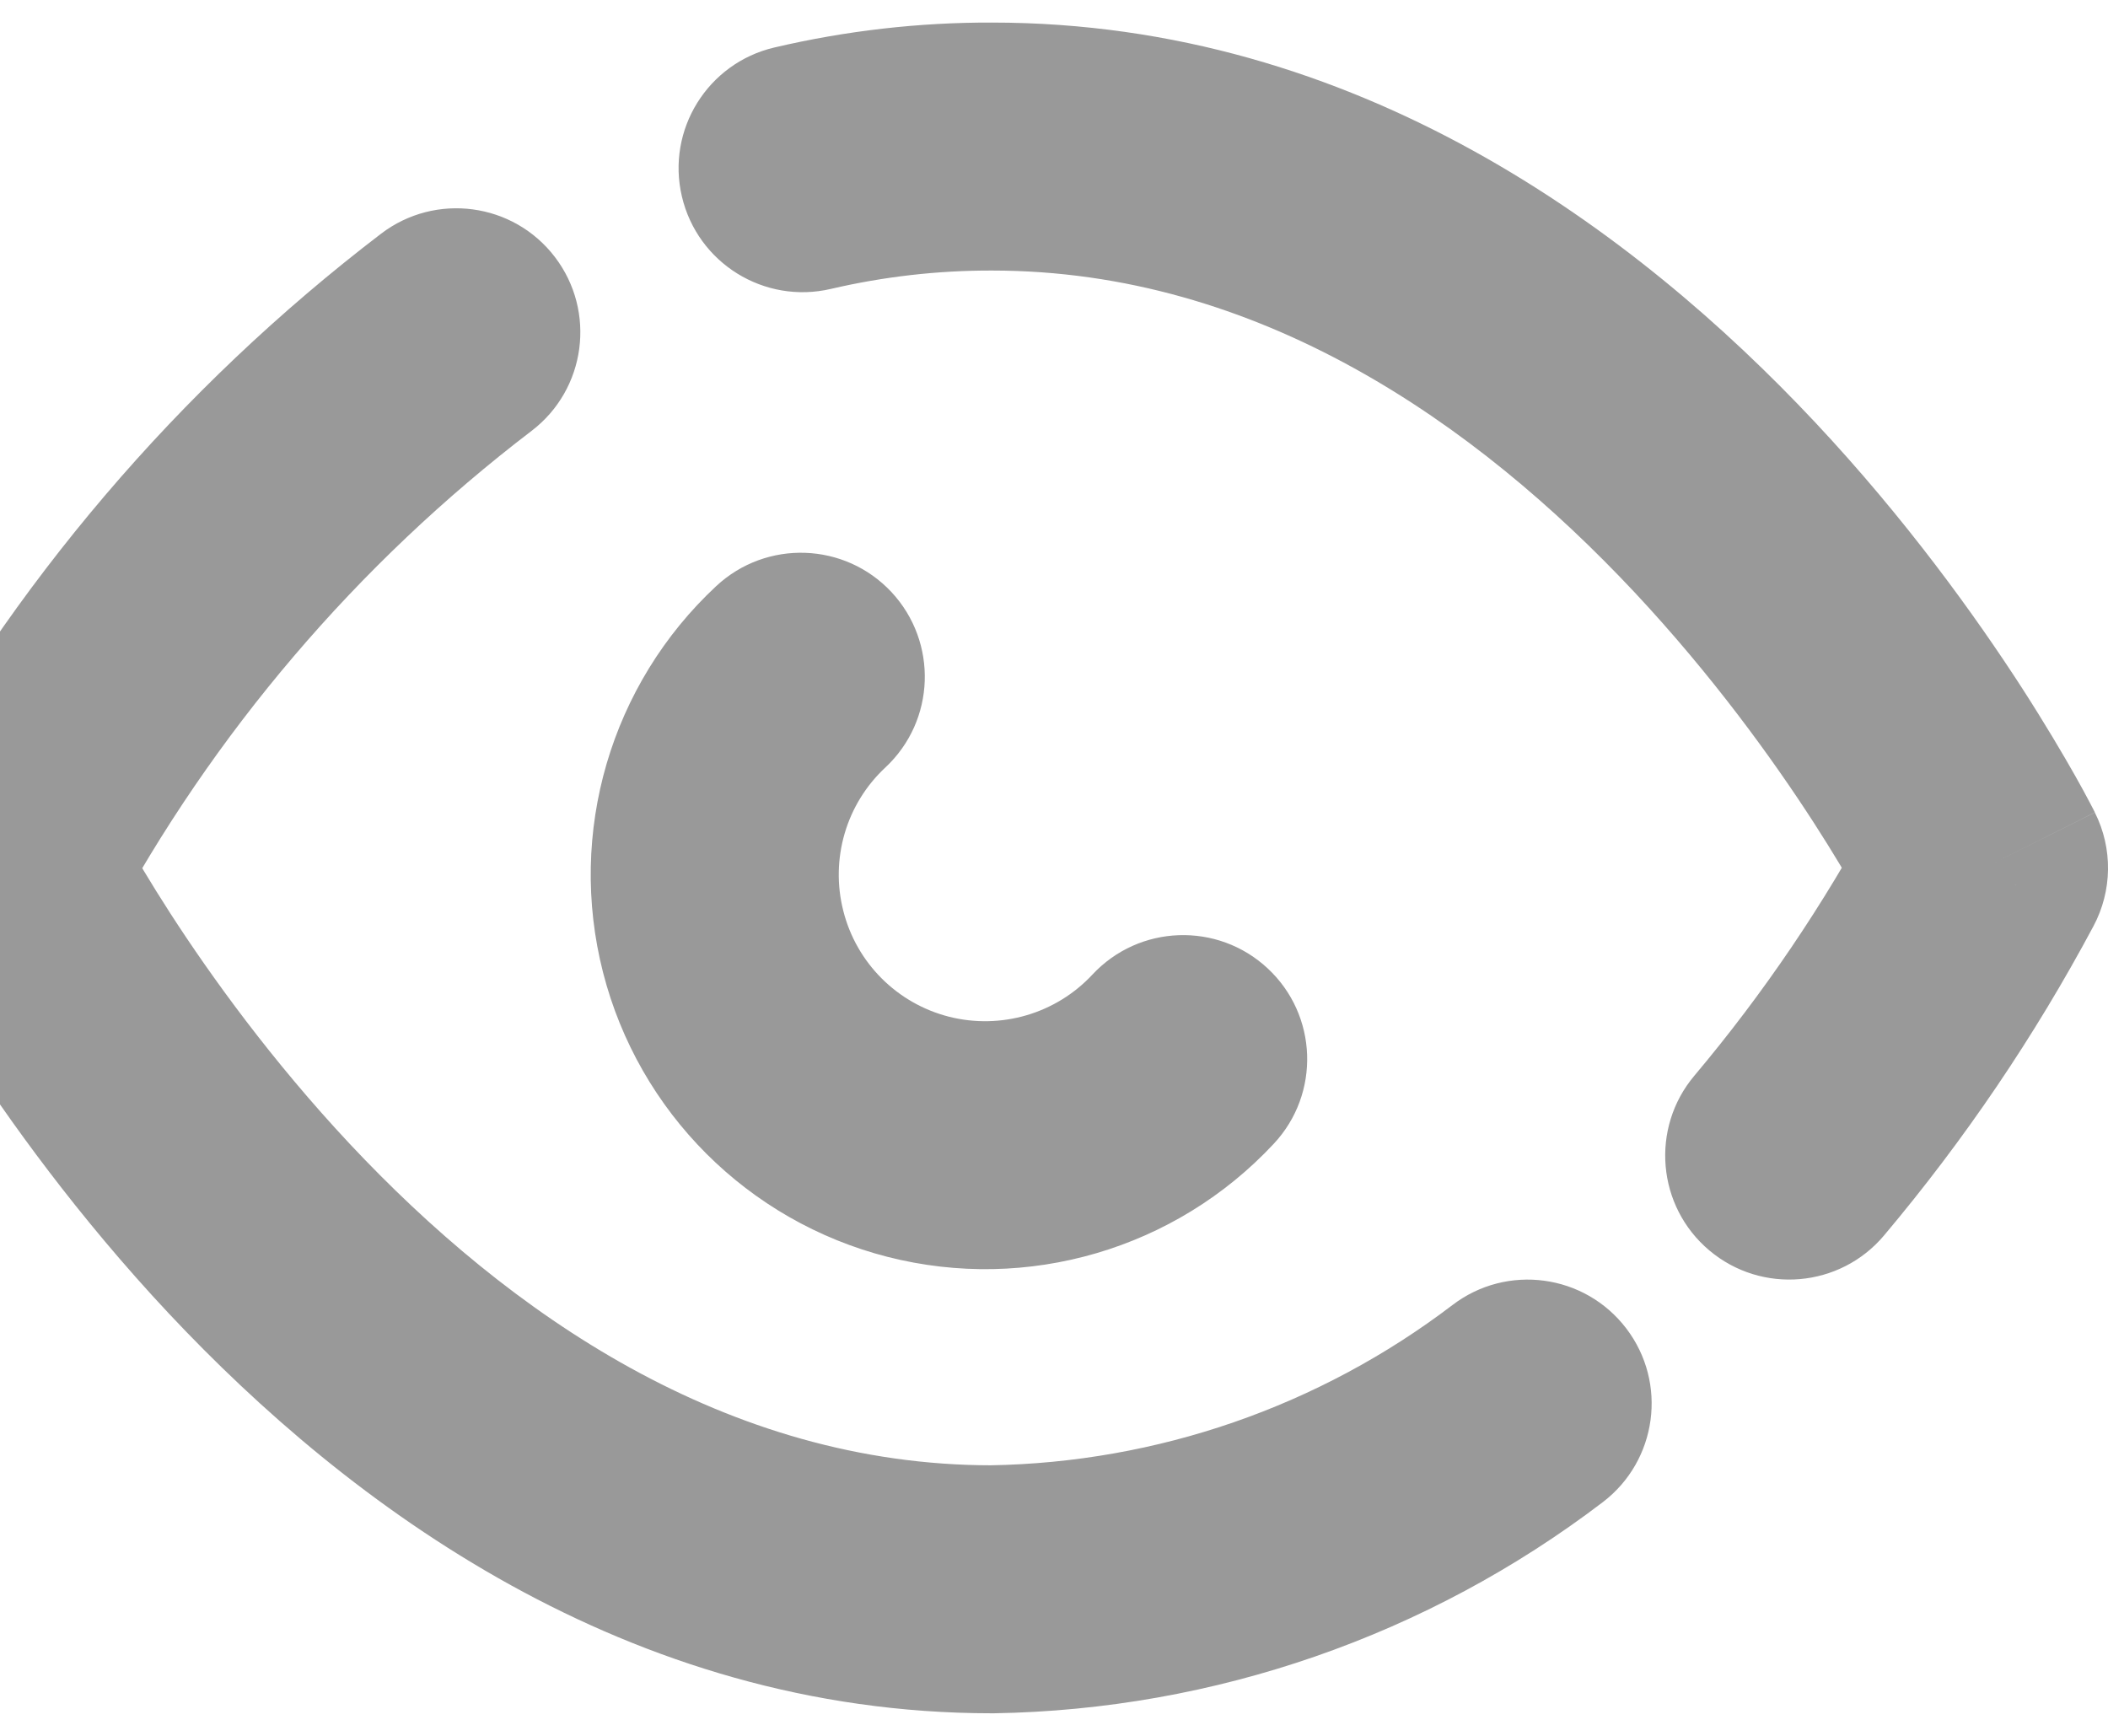 <svg width="17" height="14" viewBox="0 0 17 14" fill="none" xmlns="http://www.w3.org/2000/svg">
<path d="M12.926 12.115C13.365 11.78 13.45 11.153 13.115 10.714C12.78 10.275 12.153 10.19 11.714 10.525L12.926 12.115ZM8 12.818V13.818C8.005 13.818 8.011 13.818 8.016 13.818L8 12.818ZM0 7L-0.881 6.527C-1.035 6.814 -1.04 7.157 -0.894 7.447L0 7ZM4.287 3.475C4.726 3.14 4.81 2.512 4.475 2.073C4.14 1.634 3.512 1.55 3.073 1.885L4.287 3.475ZM6.245 0.383C5.707 0.509 5.373 1.047 5.499 1.584C5.625 2.122 6.163 2.456 6.701 2.33L6.245 0.383ZM8 1.182L7.998 2.182H8V1.182ZM16 7L16.882 7.471C17.035 7.185 17.04 6.843 16.894 6.553L16 7ZM13.664 8.676C13.308 9.099 13.363 9.73 13.785 10.085C14.208 10.441 14.839 10.386 15.194 9.964L13.664 8.676ZM10.273 9.224C10.65 8.82 10.628 8.187 10.223 7.81C9.819 7.434 9.187 7.456 8.81 7.86L10.273 9.224ZM7.14 6.19C7.544 5.813 7.566 5.181 7.19 4.776C6.813 4.372 6.181 4.35 5.776 4.727L7.14 6.19ZM11.714 10.525C10.64 11.343 9.333 11.796 7.984 11.818L8.016 13.818C9.793 13.789 11.513 13.192 12.926 12.115L11.714 10.525ZM8 11.818C5.854 11.818 4.1 10.59 2.82 9.225C2.19 8.552 1.703 7.876 1.374 7.367C1.21 7.113 1.087 6.903 1.007 6.76C0.966 6.688 0.937 6.633 0.918 6.598C0.908 6.58 0.902 6.567 0.898 6.559C0.896 6.556 0.895 6.553 0.894 6.552C0.894 6.552 0.894 6.551 0.894 6.551C0.894 6.551 0.894 6.552 0.894 6.552C0.894 6.552 0.894 6.552 0.894 6.552C0.894 6.553 0.894 6.553 0 7C-0.894 7.447 -0.894 7.448 -0.894 7.448C-0.894 7.448 -0.894 7.448 -0.894 7.449C-0.893 7.449 -0.893 7.45 -0.893 7.451C-0.892 7.452 -0.891 7.454 -0.89 7.456C-0.888 7.461 -0.885 7.467 -0.881 7.474C-0.873 7.488 -0.863 7.508 -0.85 7.533C-0.824 7.583 -0.786 7.653 -0.737 7.74C-0.638 7.915 -0.494 8.16 -0.306 8.452C0.07 9.033 0.628 9.811 1.361 10.593C2.809 12.137 5.055 13.818 8 13.818V11.818ZM0.881 7.473C1.718 5.913 2.88 4.549 4.287 3.475L3.073 1.885C1.439 3.133 0.091 4.716 -0.881 6.527L0.881 7.473ZM6.701 2.33C7.126 2.231 7.561 2.181 7.998 2.182L8.002 0.182C7.411 0.18 6.821 0.248 6.245 0.383L6.701 2.33ZM8 2.182C10.146 2.182 11.9 3.41 13.18 4.775C13.81 5.448 14.297 6.124 14.626 6.633C14.79 6.887 14.913 7.097 14.993 7.24C15.034 7.312 15.063 7.367 15.082 7.402C15.092 7.42 15.098 7.433 15.102 7.441C15.104 7.444 15.105 7.447 15.106 7.448C15.106 7.449 15.106 7.449 15.106 7.449C15.106 7.449 15.106 7.448 15.106 7.448C15.106 7.448 15.106 7.448 15.106 7.448C15.106 7.448 15.106 7.447 16 7C16.894 6.553 16.894 6.552 16.894 6.552C16.894 6.552 16.894 6.552 16.894 6.551C16.893 6.551 16.893 6.55 16.893 6.549C16.892 6.548 16.891 6.546 16.89 6.544C16.887 6.539 16.885 6.533 16.881 6.526C16.873 6.512 16.863 6.492 16.85 6.467C16.824 6.417 16.786 6.347 16.737 6.26C16.638 6.085 16.494 5.84 16.306 5.548C15.93 4.967 15.372 4.189 14.639 3.407C13.191 1.863 10.945 0.182 8 0.182V2.182ZM15.118 6.529C14.709 7.293 14.222 8.013 13.664 8.676L15.194 9.964C15.842 9.194 16.408 8.359 16.882 7.471L15.118 6.529ZM8.81 7.86C8.516 8.176 8.072 8.306 7.653 8.2L7.158 10.137C8.286 10.425 9.48 10.075 10.273 9.224L8.81 7.86ZM7.653 8.2C7.234 8.093 6.907 7.766 6.801 7.347L4.863 7.842C5.151 8.969 6.031 9.849 7.158 10.137L7.653 8.2ZM6.801 7.347C6.694 6.928 6.824 6.484 7.14 6.19L5.776 4.727C4.925 5.52 4.575 6.714 4.863 7.842L6.801 7.347Z" fill="#999999"/>
</svg>
